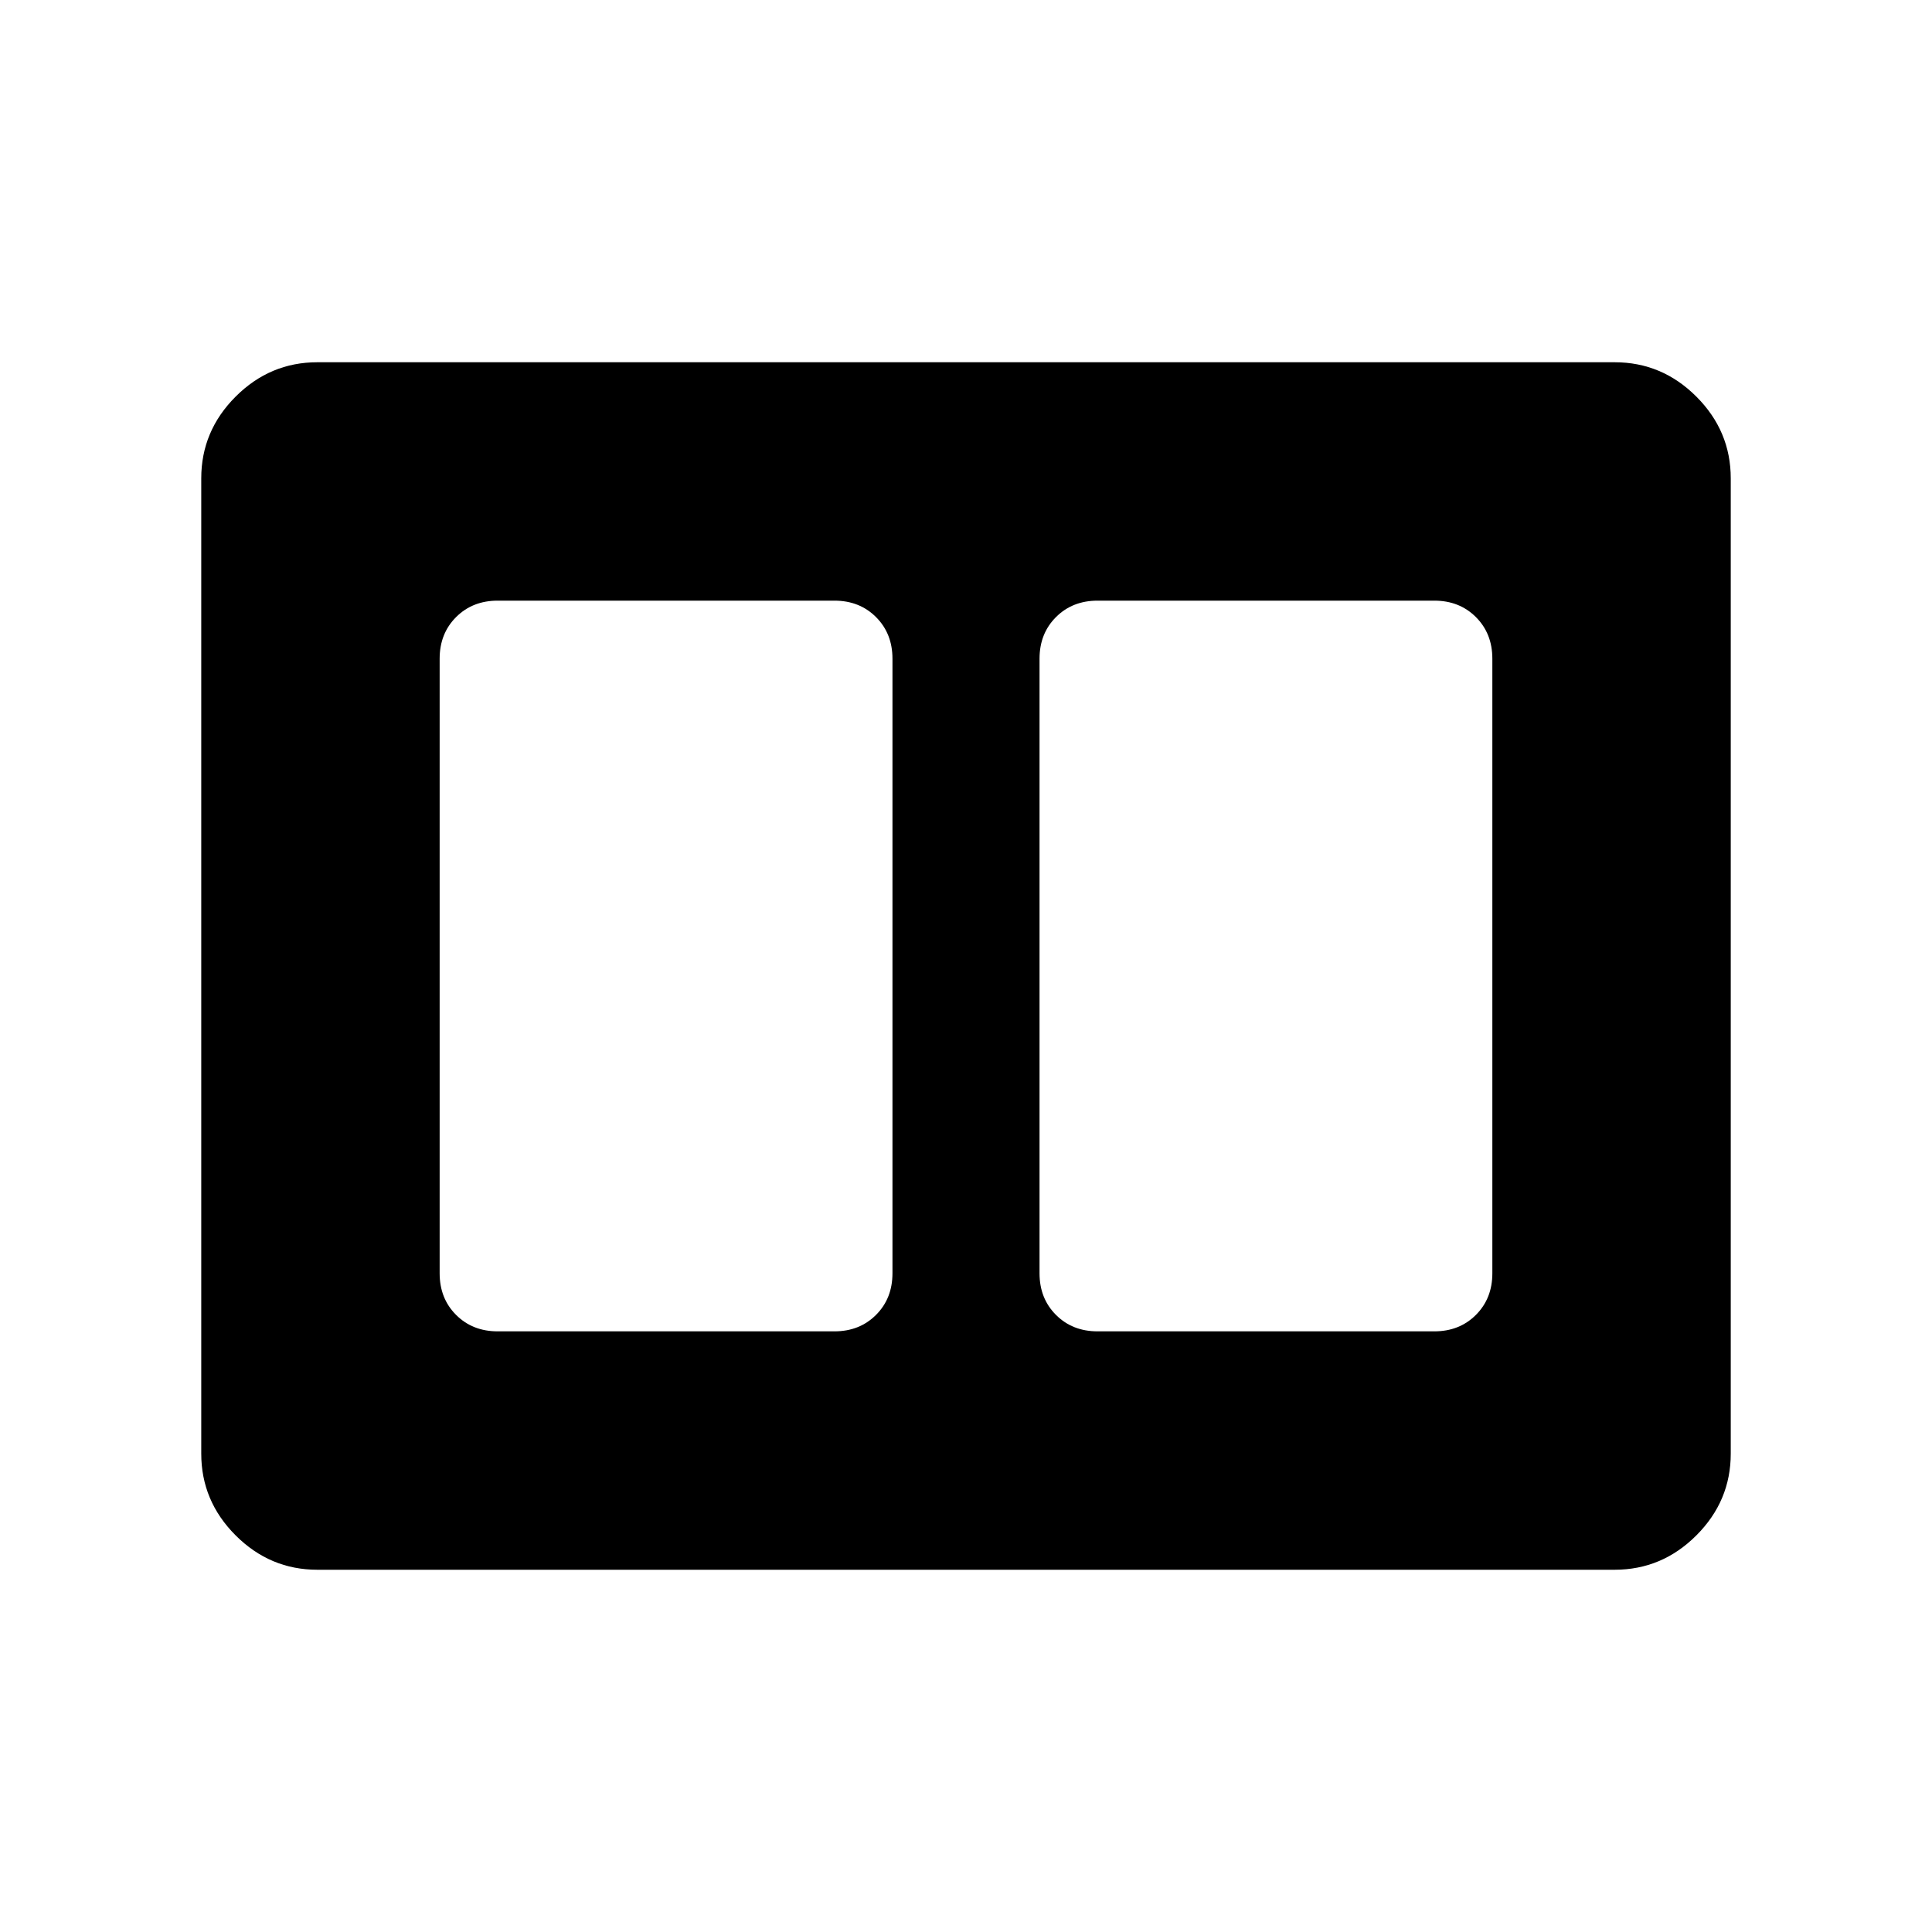 <svg xmlns="http://www.w3.org/2000/svg" width="48" height="48" viewBox="0 -960 960 960"><path d="M545.39-298.46h167.3q12.51 0 20.68-8.17t8.17-20.68v-305.38q0-12.51-8.17-20.68t-20.68-8.17h-167.3q-12.51 0-20.68 8.17t-8.17 20.68v305.38q0 12.51 8.17 20.68t20.68 8.17Zm-298.08 0h167.3q12.51 0 20.68-8.17t8.17-20.68v-305.38q0-12.51-8.17-20.68t-20.68-8.17h-167.3q-12.51 0-20.68 8.17t-8.17 20.68v305.38q0 12.51 8.17 20.68t20.68 8.17ZM157.69-180q-23.53 0-40.61-17.08T100-237.69v-484.62q0-23.53 17.08-40.61T157.69-780h644.62q23.53 0 40.61 17.08T860-722.31v484.62q0 23.53-17.08 40.61T802.31-180H157.69Z"/></svg>